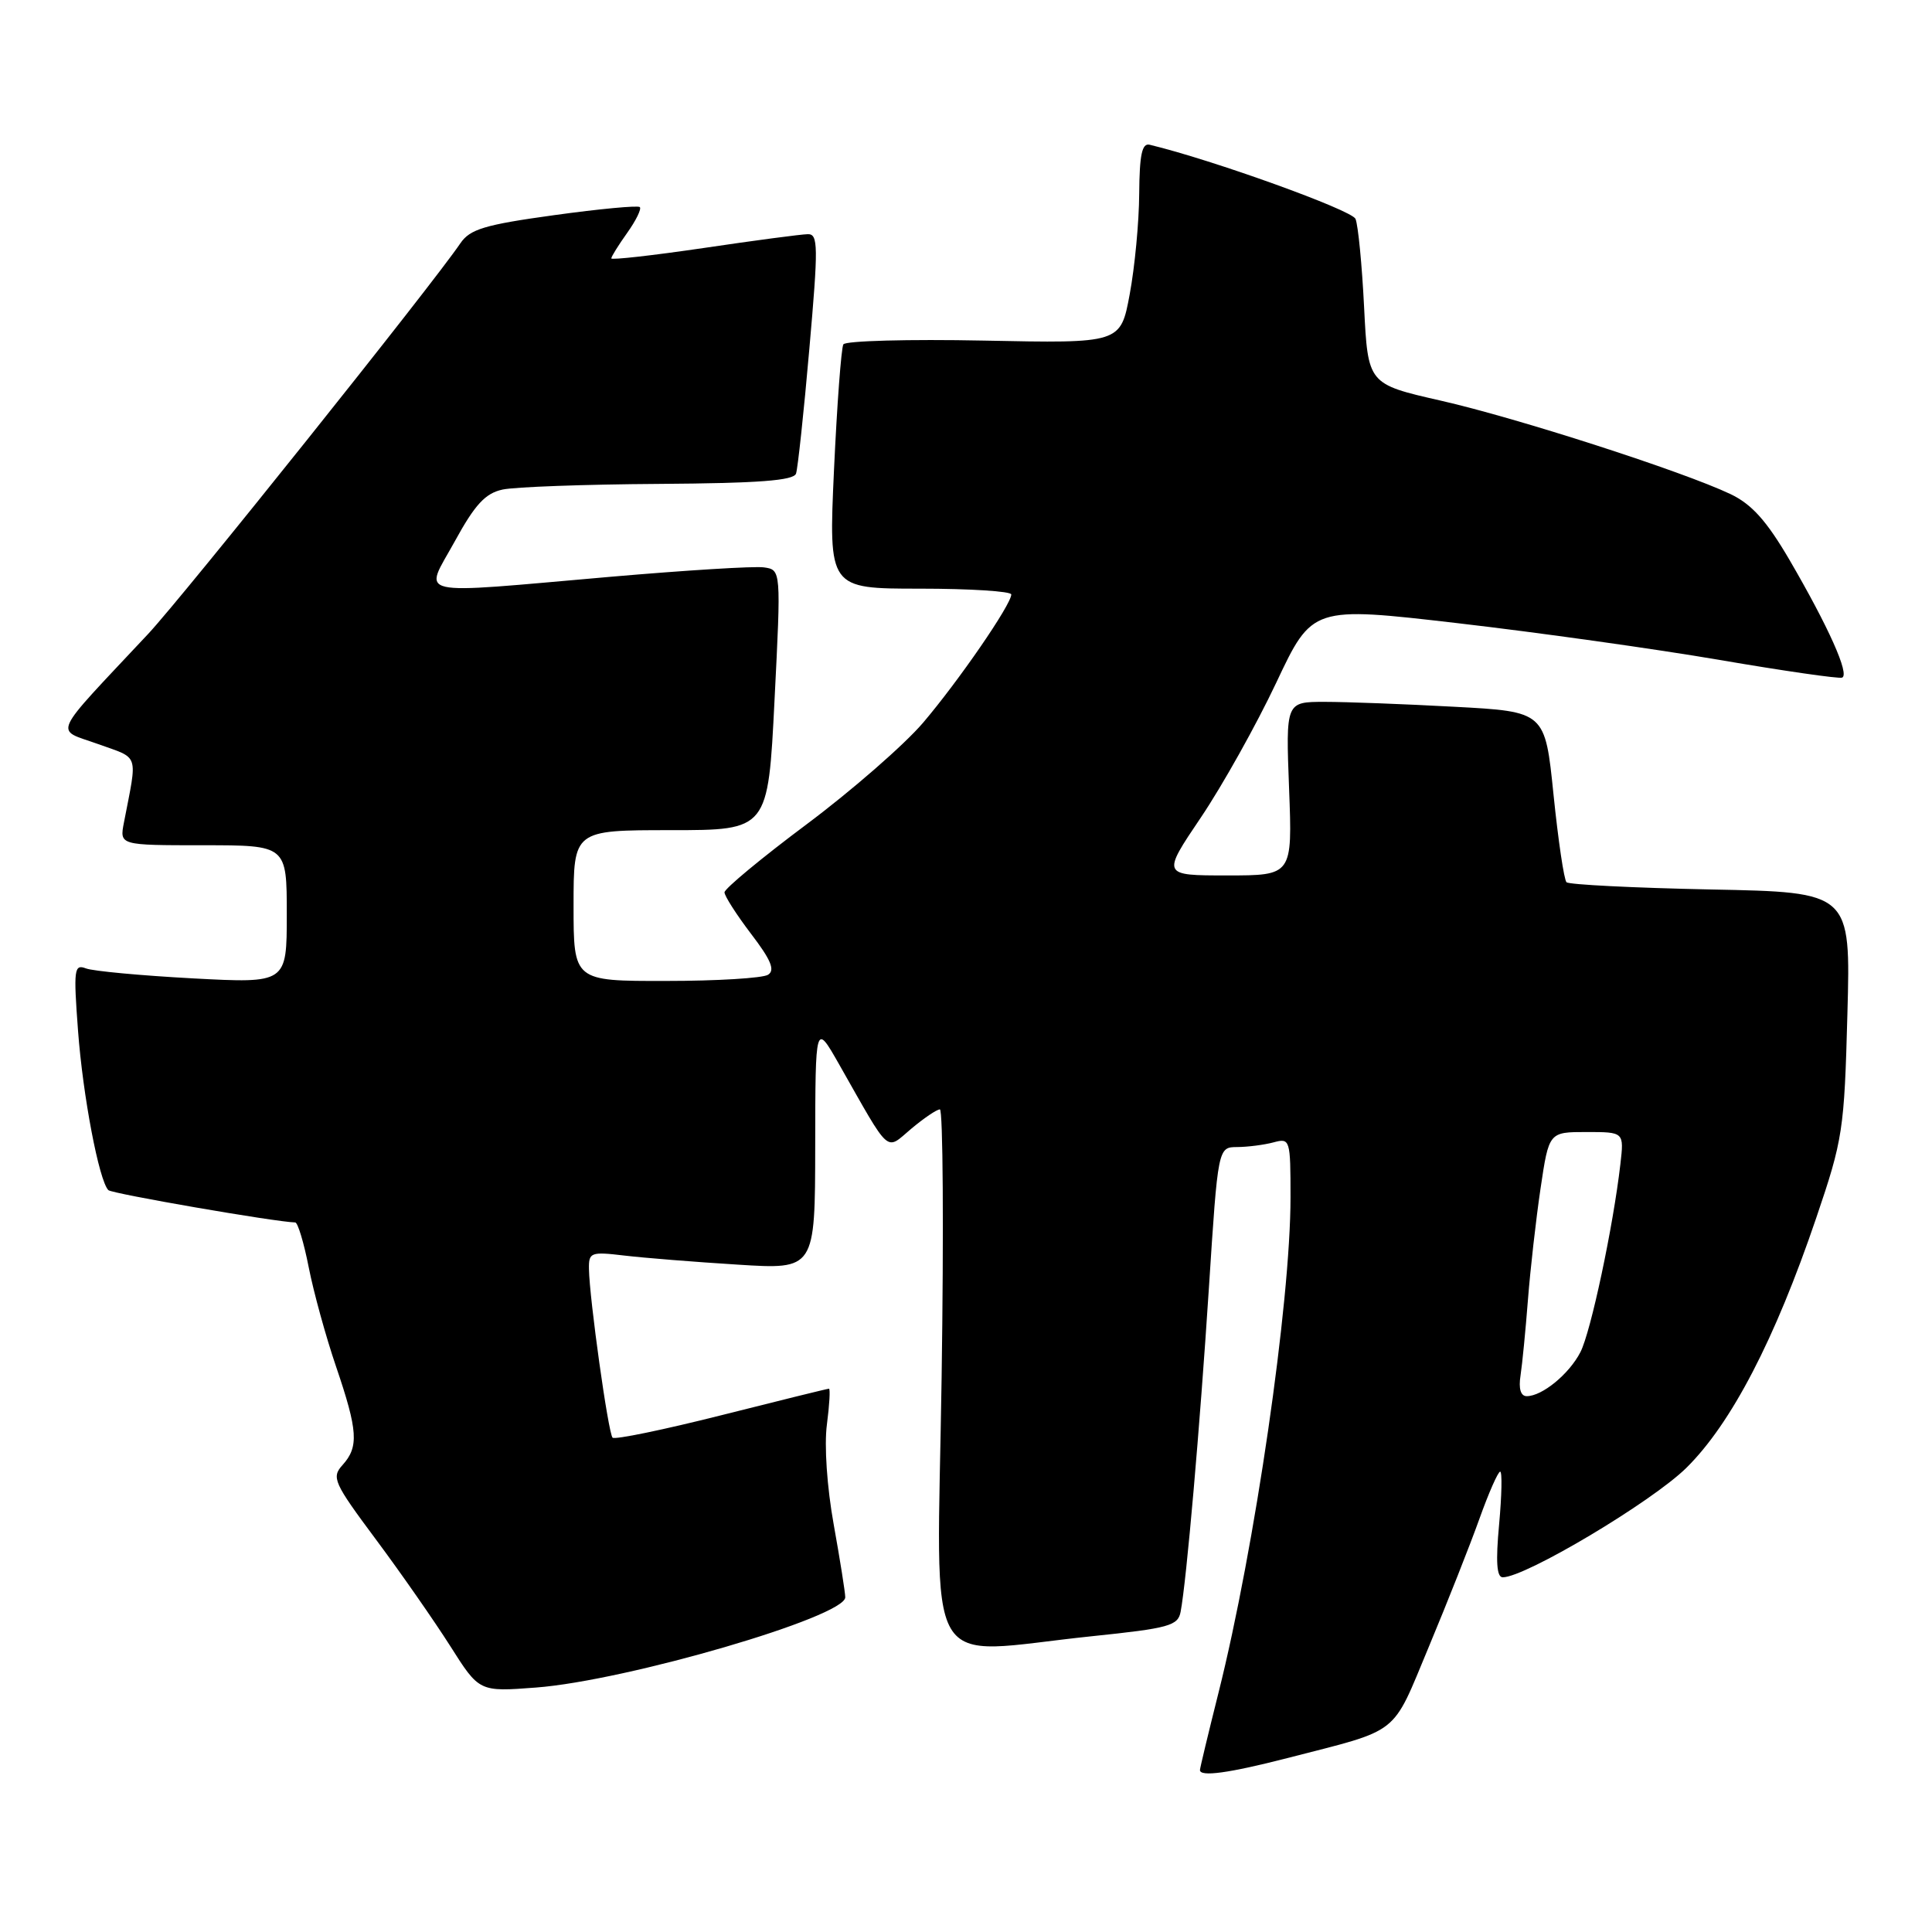 <?xml version="1.0" encoding="UTF-8" standalone="no"?>
<!DOCTYPE svg PUBLIC "-//W3C//DTD SVG 1.1//EN" "http://www.w3.org/Graphics/SVG/1.1/DTD/svg11.dtd" >
<svg xmlns="http://www.w3.org/2000/svg" xmlns:xlink="http://www.w3.org/1999/xlink" version="1.1" viewBox="0 0 256 256">
 <g >
 <path fill="currentColor"
d=" M 170.56 232.96 C 185.74 229.05 184.33 230.16 189.33 218.20 C 191.79 212.31 194.80 204.69 196.03 201.25 C 197.26 197.81 198.50 195.00 198.78 195.00 C 199.06 195.00 198.99 198.15 198.64 202.00 C 198.18 206.94 198.32 209.00 199.12 209.00 C 202.12 209.00 218.87 199.01 223.45 194.50 C 229.41 188.62 235.19 177.49 240.66 161.38 C 244.19 150.99 244.38 149.77 244.79 134.36 C 245.23 118.22 245.23 118.22 226.69 117.86 C 216.50 117.65 207.89 117.22 207.57 116.90 C 207.24 116.57 206.47 111.35 205.85 105.30 C 204.73 94.29 204.73 94.29 192.71 93.65 C 186.10 93.29 178.37 93.00 175.53 93.00 C 170.37 93.00 170.37 93.00 170.81 104.50 C 171.25 116.00 171.25 116.00 162.60 116.00 C 153.94 116.00 153.94 116.00 159.13 108.31 C 161.98 104.08 166.47 96.05 169.10 90.48 C 173.88 80.34 173.88 80.34 193.19 82.58 C 203.81 83.81 219.42 86.00 227.88 87.45 C 236.34 88.90 243.63 89.95 244.08 89.79 C 245.14 89.42 242.28 83.05 237.10 74.16 C 234.08 69.00 232.11 66.81 229.30 65.47 C 222.94 62.45 201.02 55.38 190.88 53.08 C 181.26 50.89 181.26 50.89 180.75 40.70 C 180.47 35.09 179.96 29.82 179.61 29.00 C 179.11 27.83 160.67 21.18 152.34 19.18 C 151.32 18.93 150.99 20.49 150.95 25.68 C 150.93 29.43 150.36 35.42 149.69 39.00 C 148.48 45.50 148.48 45.50 130.37 45.13 C 120.41 44.93 112.03 45.16 111.75 45.63 C 111.47 46.11 110.91 53.59 110.51 62.25 C 109.79 78.00 109.79 78.00 121.89 78.00 C 128.55 78.00 134.00 78.35 134.00 78.77 C 134.00 80.10 127.01 90.25 122.30 95.78 C 119.82 98.68 112.89 104.73 106.90 109.21 C 100.90 113.69 96.00 117.76 96.00 118.24 C 96.00 118.72 97.59 121.20 99.52 123.74 C 102.16 127.19 102.73 128.56 101.77 129.16 C 101.07 129.61 94.99 129.98 88.25 129.98 C 76.00 130.00 76.00 130.00 76.00 120.00 C 76.00 110.00 76.00 110.00 88.88 110.00 C 101.77 110.00 101.77 110.00 102.63 92.75 C 103.50 75.50 103.50 75.50 101.21 75.18 C 99.95 75.00 90.80 75.57 80.87 76.43 C 54.20 78.75 56.16 79.19 60.25 71.75 C 62.93 66.85 64.31 65.36 66.59 64.87 C 68.19 64.52 77.50 64.18 87.28 64.12 C 100.53 64.03 105.17 63.68 105.48 62.75 C 105.71 62.06 106.51 54.64 107.24 46.25 C 108.44 32.61 108.42 31.00 107.04 31.03 C 106.19 31.04 99.99 31.86 93.25 32.86 C 86.51 33.85 81.00 34.47 81.00 34.24 C 81.00 34.00 81.95 32.48 83.11 30.85 C 84.27 29.22 85.02 27.69 84.78 27.44 C 84.53 27.20 79.42 27.68 73.42 28.51 C 64.21 29.78 62.27 30.37 61.00 32.24 C 57.28 37.74 24.25 79.06 19.63 84.00 C 6.56 97.95 7.21 96.51 12.96 98.58 C 18.54 100.59 18.23 99.64 16.42 109.00 C 15.84 112.00 15.84 112.00 26.92 112.00 C 38.00 112.00 38.00 112.00 38.00 121.15 C 38.00 130.30 38.00 130.30 25.55 129.64 C 18.70 129.27 12.33 128.68 11.39 128.32 C 9.82 127.72 9.73 128.43 10.34 136.58 C 10.98 145.20 13.12 156.46 14.36 157.70 C 14.84 158.17 36.48 161.92 39.12 161.98 C 39.46 161.99 40.27 164.67 40.91 167.94 C 41.55 171.20 43.18 177.13 44.54 181.11 C 47.43 189.60 47.56 191.72 45.39 194.12 C 43.90 195.77 44.20 196.45 49.80 203.97 C 53.11 208.41 57.54 214.78 59.66 218.11 C 63.50 224.18 63.50 224.18 71.00 223.61 C 82.99 222.71 112.00 214.24 112.00 211.65 C 112.00 211.02 111.31 206.68 110.47 202.00 C 109.58 197.06 109.20 191.51 109.57 188.75 C 109.91 186.14 110.03 184.00 109.84 184.01 C 109.65 184.01 103.24 185.59 95.60 187.52 C 87.95 189.45 81.46 190.79 81.17 190.50 C 80.60 189.94 78.10 172.06 78.04 168.16 C 78.00 165.94 78.27 165.84 82.75 166.37 C 85.36 166.68 92.11 167.22 97.75 167.57 C 108.00 168.22 108.00 168.22 108.02 151.86 C 108.04 135.50 108.04 135.50 111.17 141.00 C 118.11 153.22 117.28 152.48 120.74 149.57 C 122.42 148.16 124.13 147.00 124.54 147.00 C 124.95 147.00 125.06 162.97 124.77 182.50 C 124.17 223.06 121.93 219.18 144.67 216.81 C 154.90 215.75 156.10 215.42 156.44 213.56 C 157.22 209.46 158.99 189.10 160.18 170.75 C 161.39 152.00 161.39 152.00 163.95 151.99 C 165.35 151.98 167.51 151.70 168.75 151.37 C 170.94 150.78 171.00 150.96 171.00 158.66 C 171.00 172.60 166.28 205.07 161.46 224.29 C 160.11 229.67 159.00 234.29 159.00 234.54 C 159.00 235.47 162.82 234.95 170.56 232.96 Z  M 201.48 182.25 C 201.71 180.74 202.15 176.23 202.46 172.23 C 202.77 168.24 203.52 161.60 204.13 157.48 C 205.24 150.00 205.24 150.00 210.22 150.00 C 215.20 150.00 215.20 150.00 214.71 154.25 C 213.75 162.57 210.79 176.50 209.41 179.17 C 207.91 182.08 204.34 185.00 202.30 185.00 C 201.50 185.00 201.20 184.01 201.48 182.25 Z "/>
</g>
</svg>
